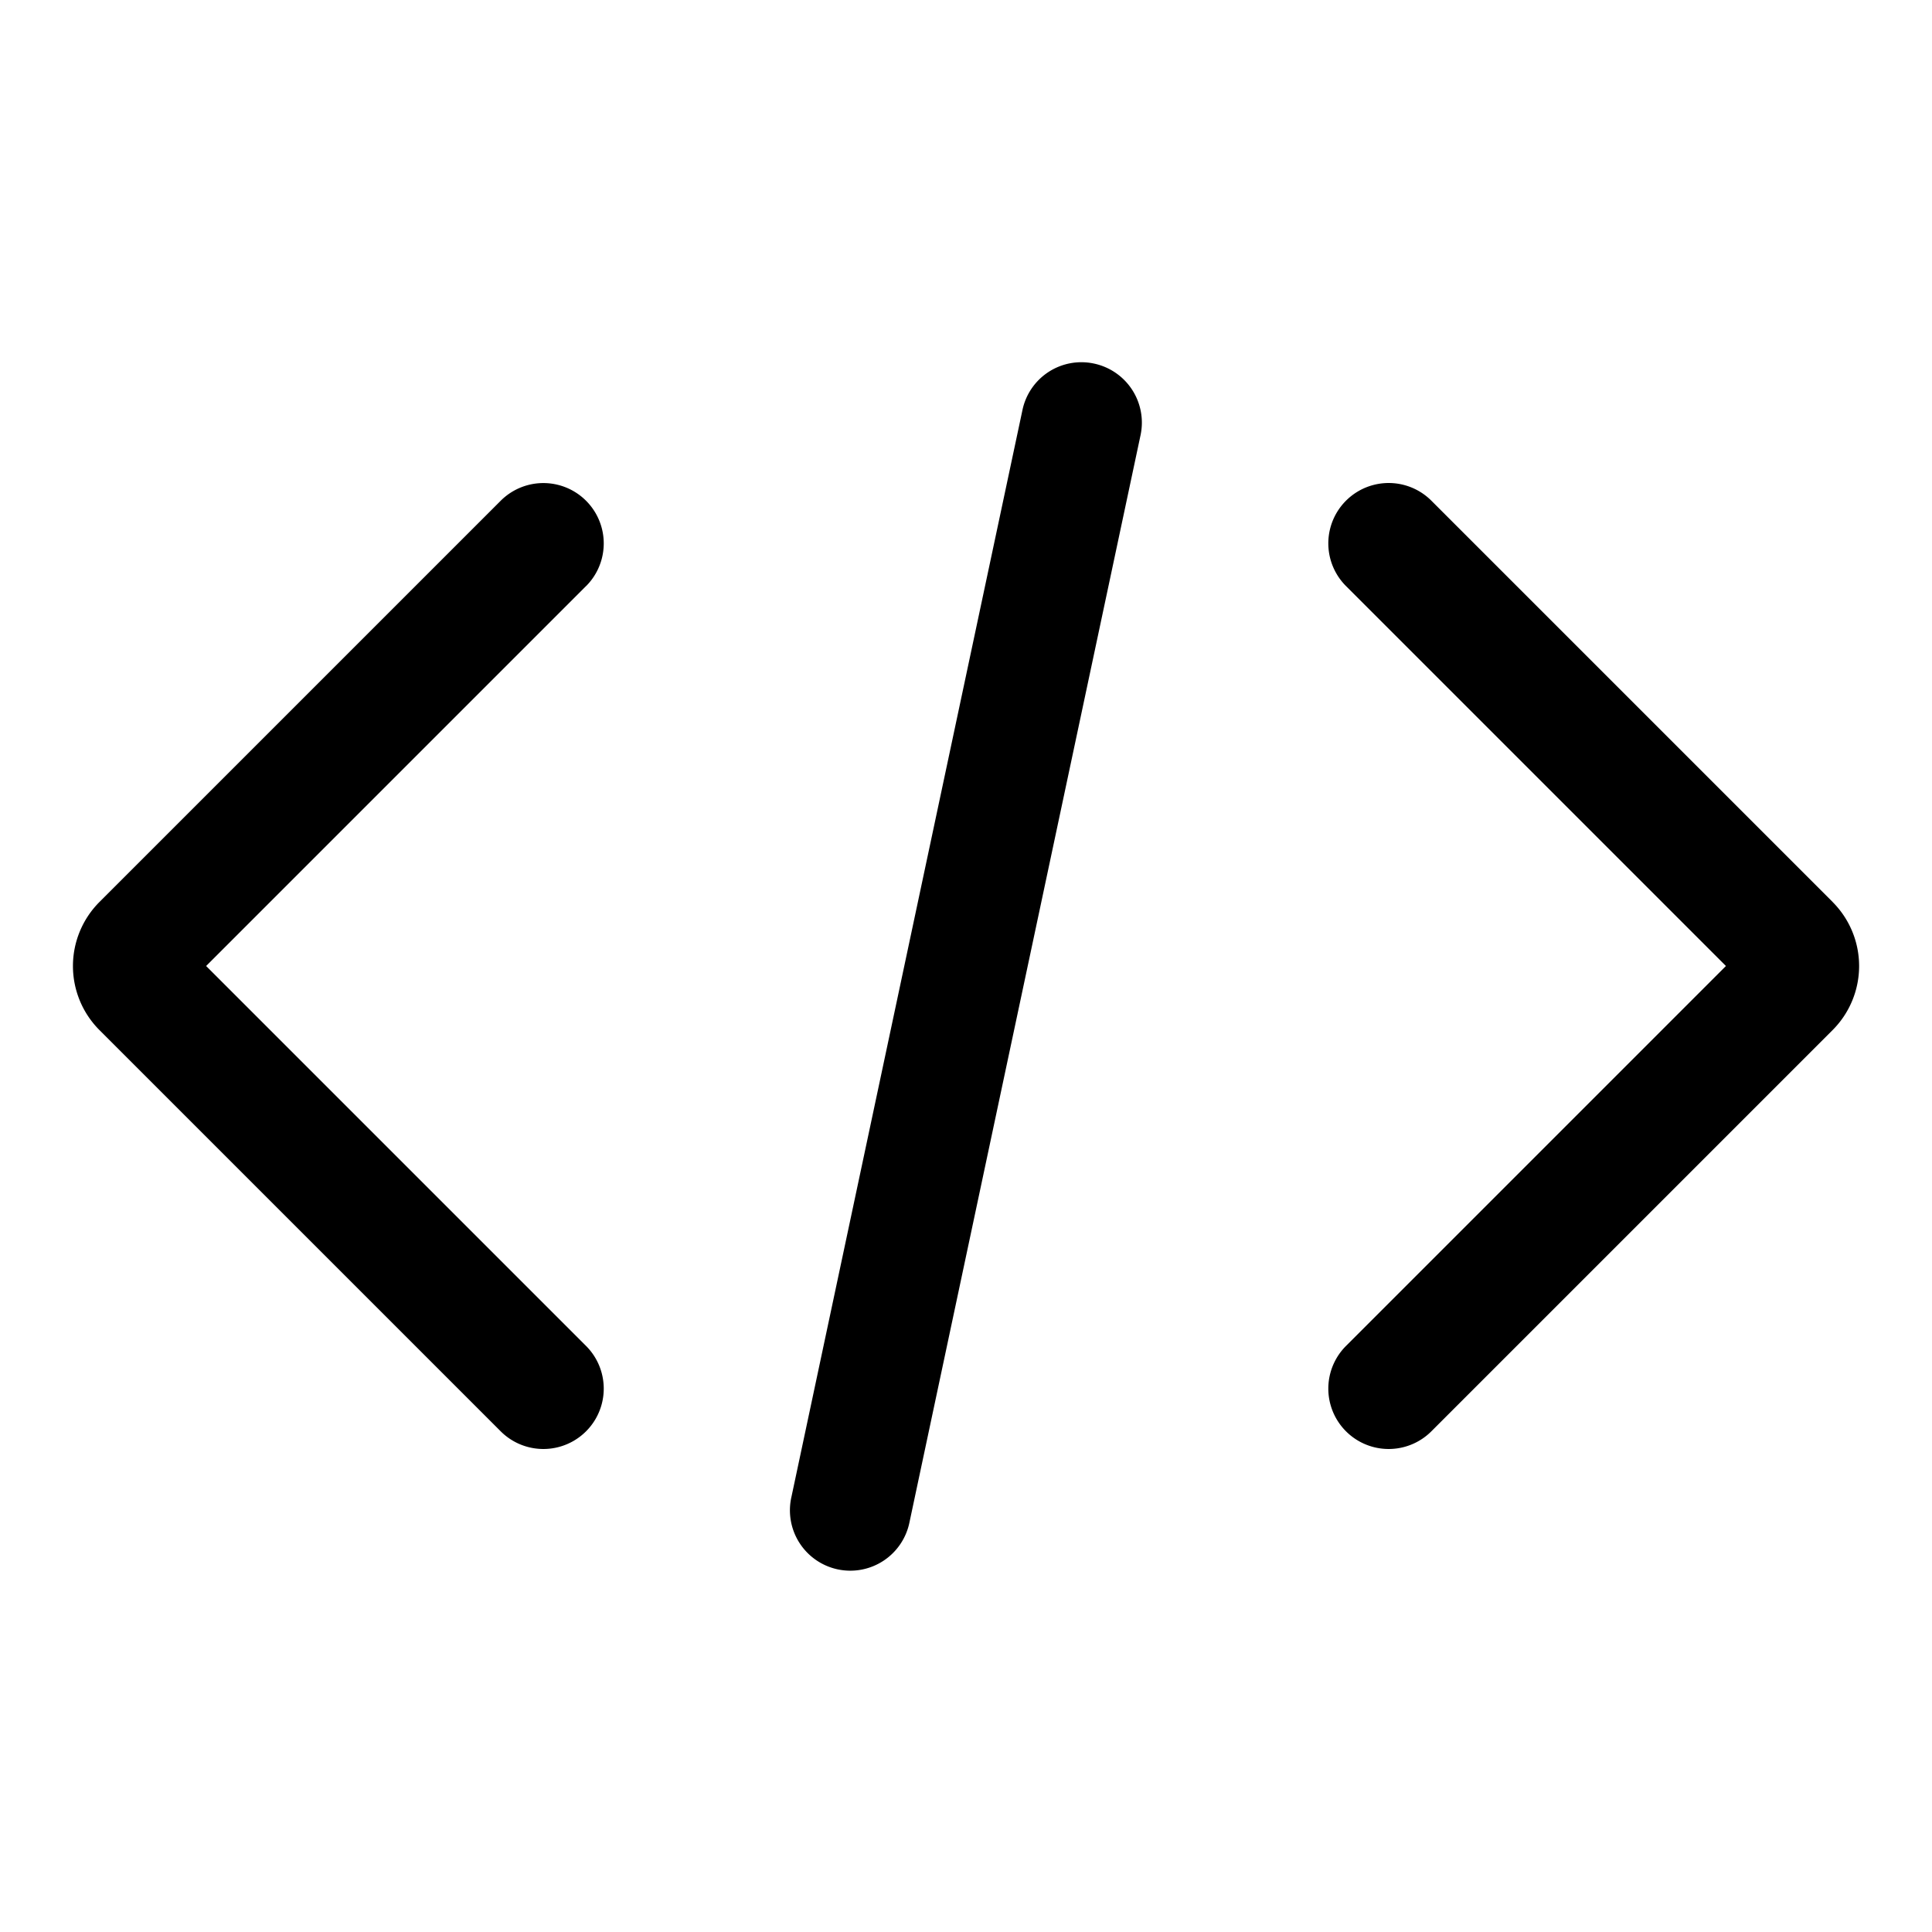<svg xmlns="http://www.w3.org/2000/svg" viewBox="0 0 32 32">
  <path d="M9.707 9.707 3.414 16l6.293 6.293a.999.999 0 1 1-1.414 1.414l-6.646-6.646a1.501 1.501 0 0 1 0-2.121l6.646-6.646a.999.999 0 1 1 1.414 1.414Zm20.647 5.232-6.646-6.646a.999.999 0 1 0-1.414 1.414L28.587 16l-6.293 6.293a.999.999 0 1 0 1.414 1.414l6.646-6.646a1.501 1.501 0 0 0 0-2.121ZM18.121 6.022a.997.997 0 0 0-1.186.77l-3.826 18a1 1 0 1 0 1.956.416l3.826-18a1 1 0 0 0-.77-1.186Z"/>
</svg>

